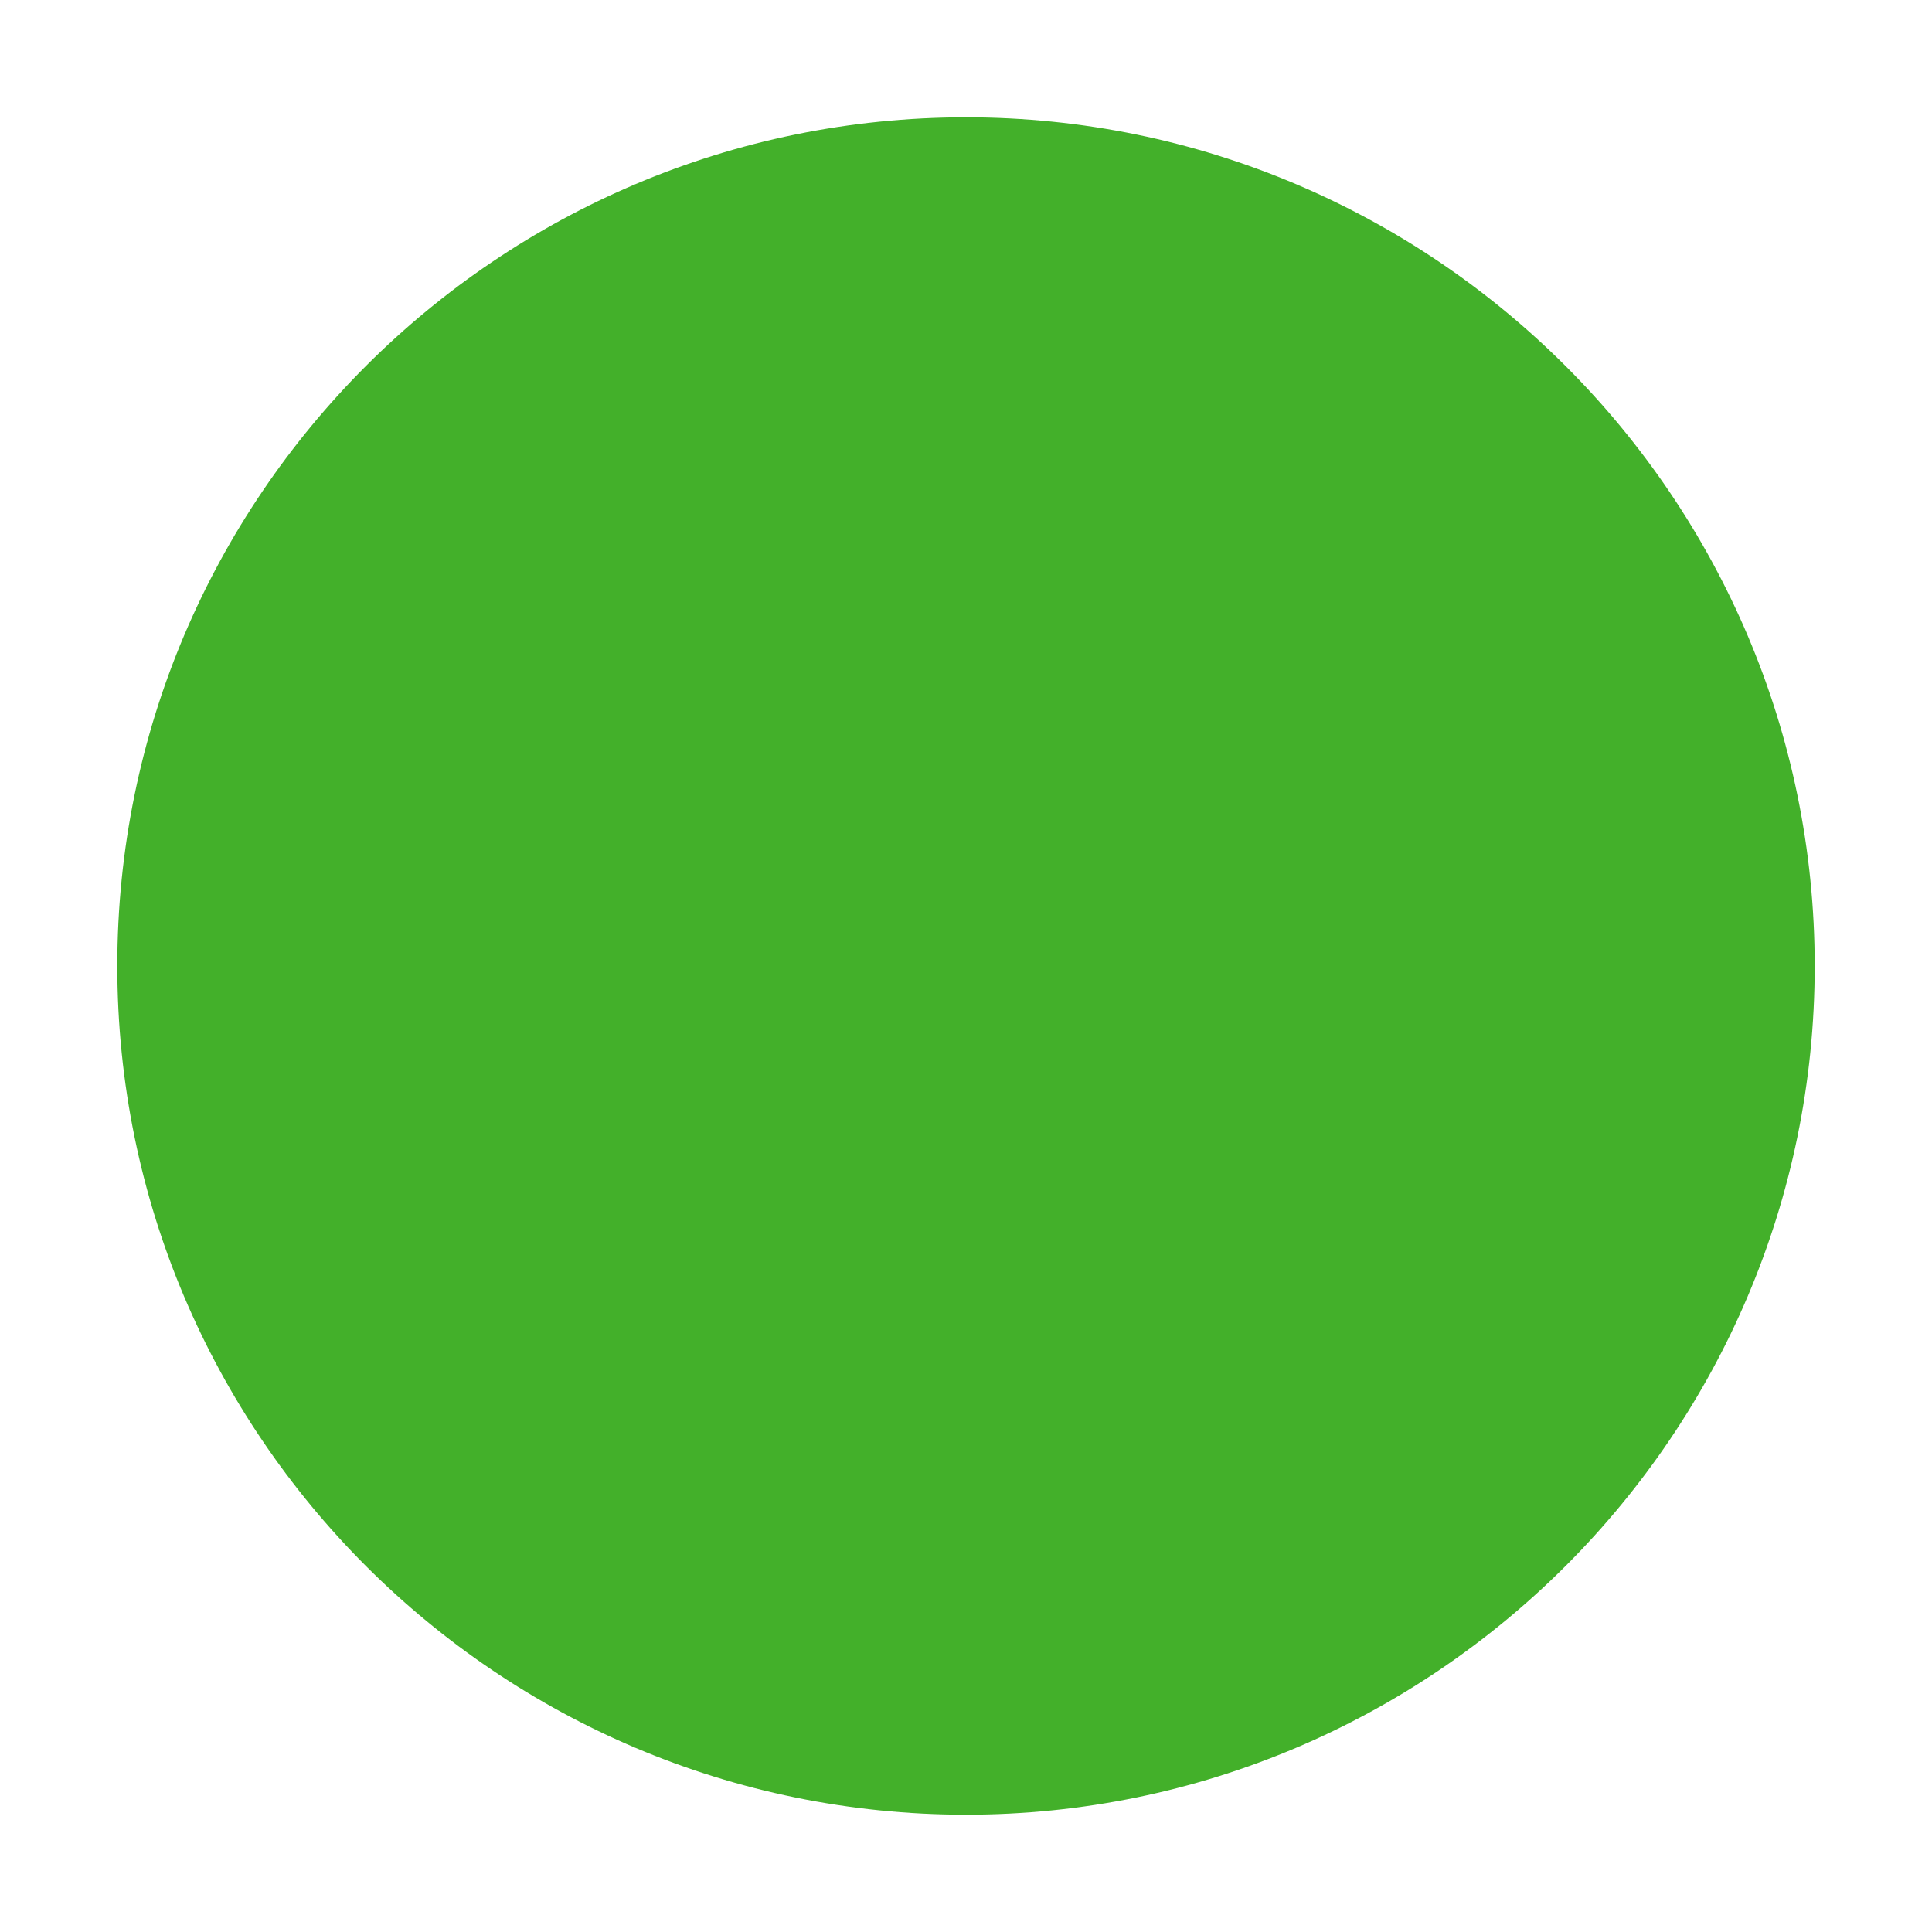 <?xml version="1.0" encoding="UTF-8"?>
<svg xmlns="http://www.w3.org/2000/svg" version="1.1" viewBox="0 0 140 140">
  <defs>
    <style>
      .cls-1 {
        fill: #43b02a;
      }
    </style>
  </defs>
  <!-- Generator: Adobe Illustrator 28.6.0, SVG Export Plug-In . SVG Version: 1.2.0 Build 709)  -->
  <g>
    <g id="Layer_1">
      <path class="cls-1" d="M8.5,70c0-34,27.6-61.5,61.5-61.5s61.5,27.6,61.5,61.5-27.6,61.5-61.5,61.5S8.5,104,8.5,70"/>
    </g>
  </g>
</svg>